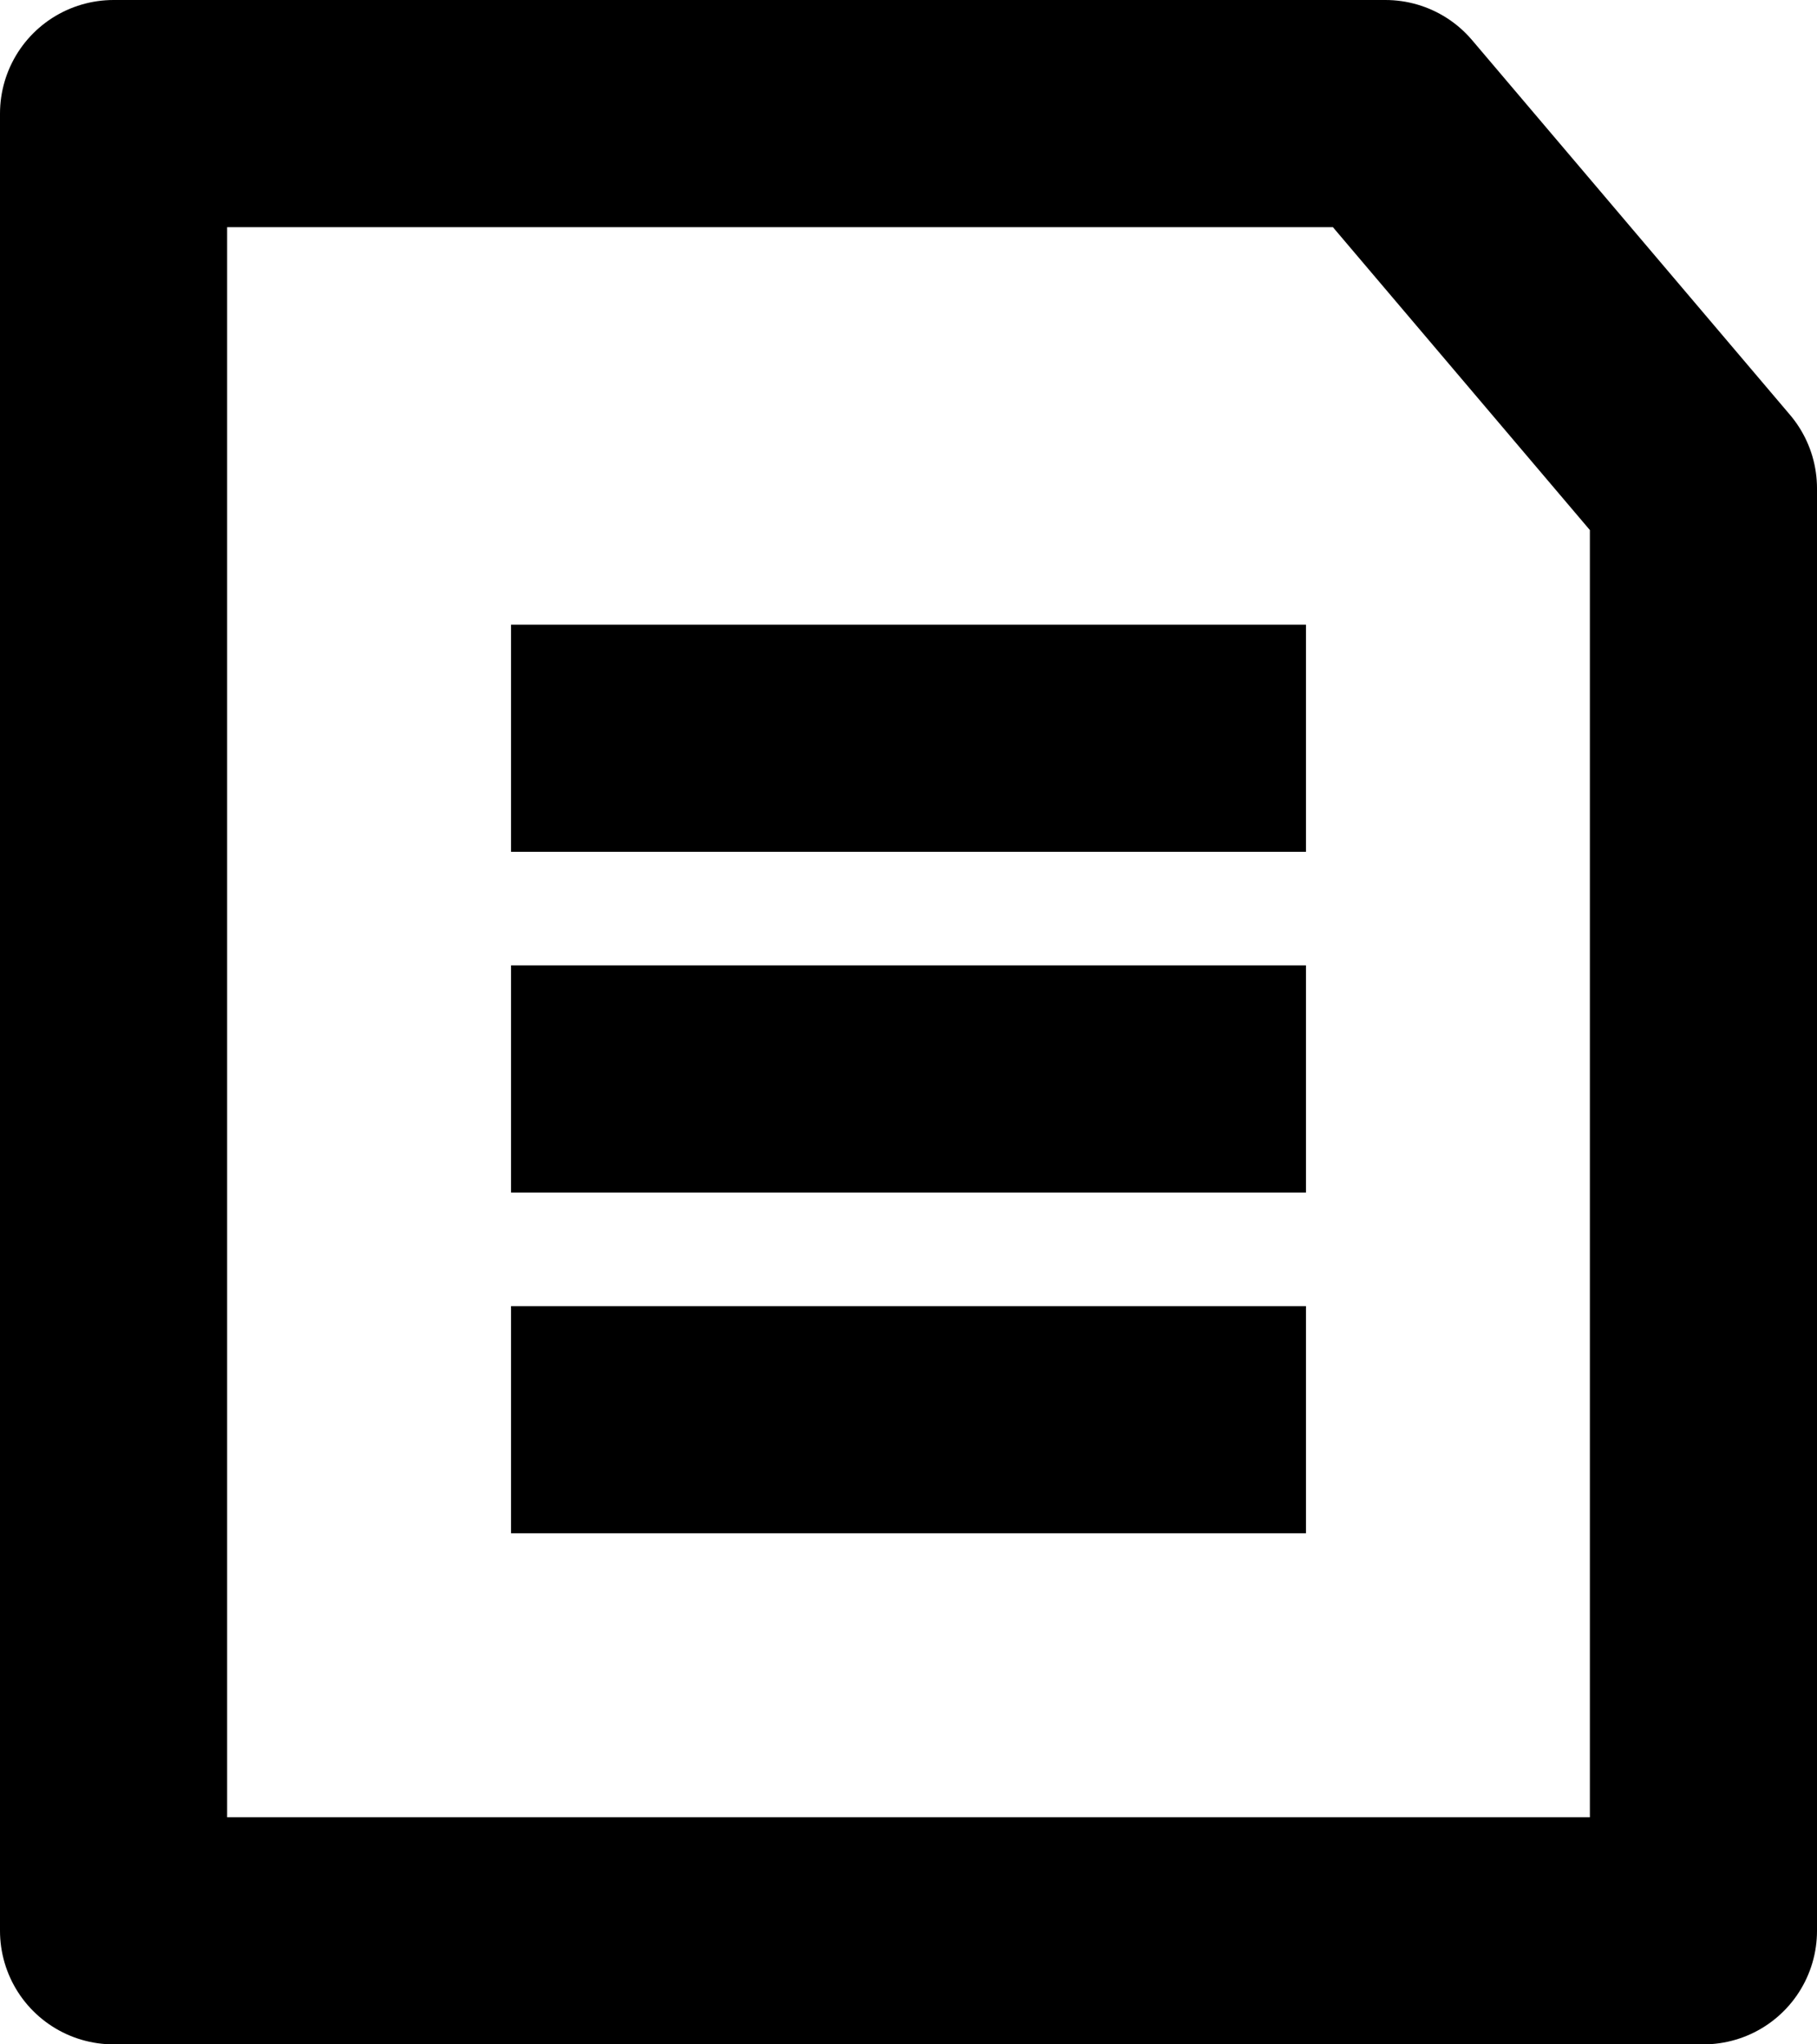 <?xml version="1.0" encoding="UTF-8"?>
<svg viewBox="0 0 16 18" id="icons-document">
  <path fill="none" stroke="currentColor" stroke-width="2" stroke-linecap="round" stroke-linejoin="round" d="M1,1 h11.2L15,4.3V17H1V1z" />
  <rect x="5" y="6" fill="none" stroke="currentColor" width="6" height="1" />
  <rect x="5" y="12" fill="none" stroke="currentColor" width="6" height="1" />
  <rect x="5" y="9" fill="none" stroke="currentColor" width="6" height="1" />
</svg>